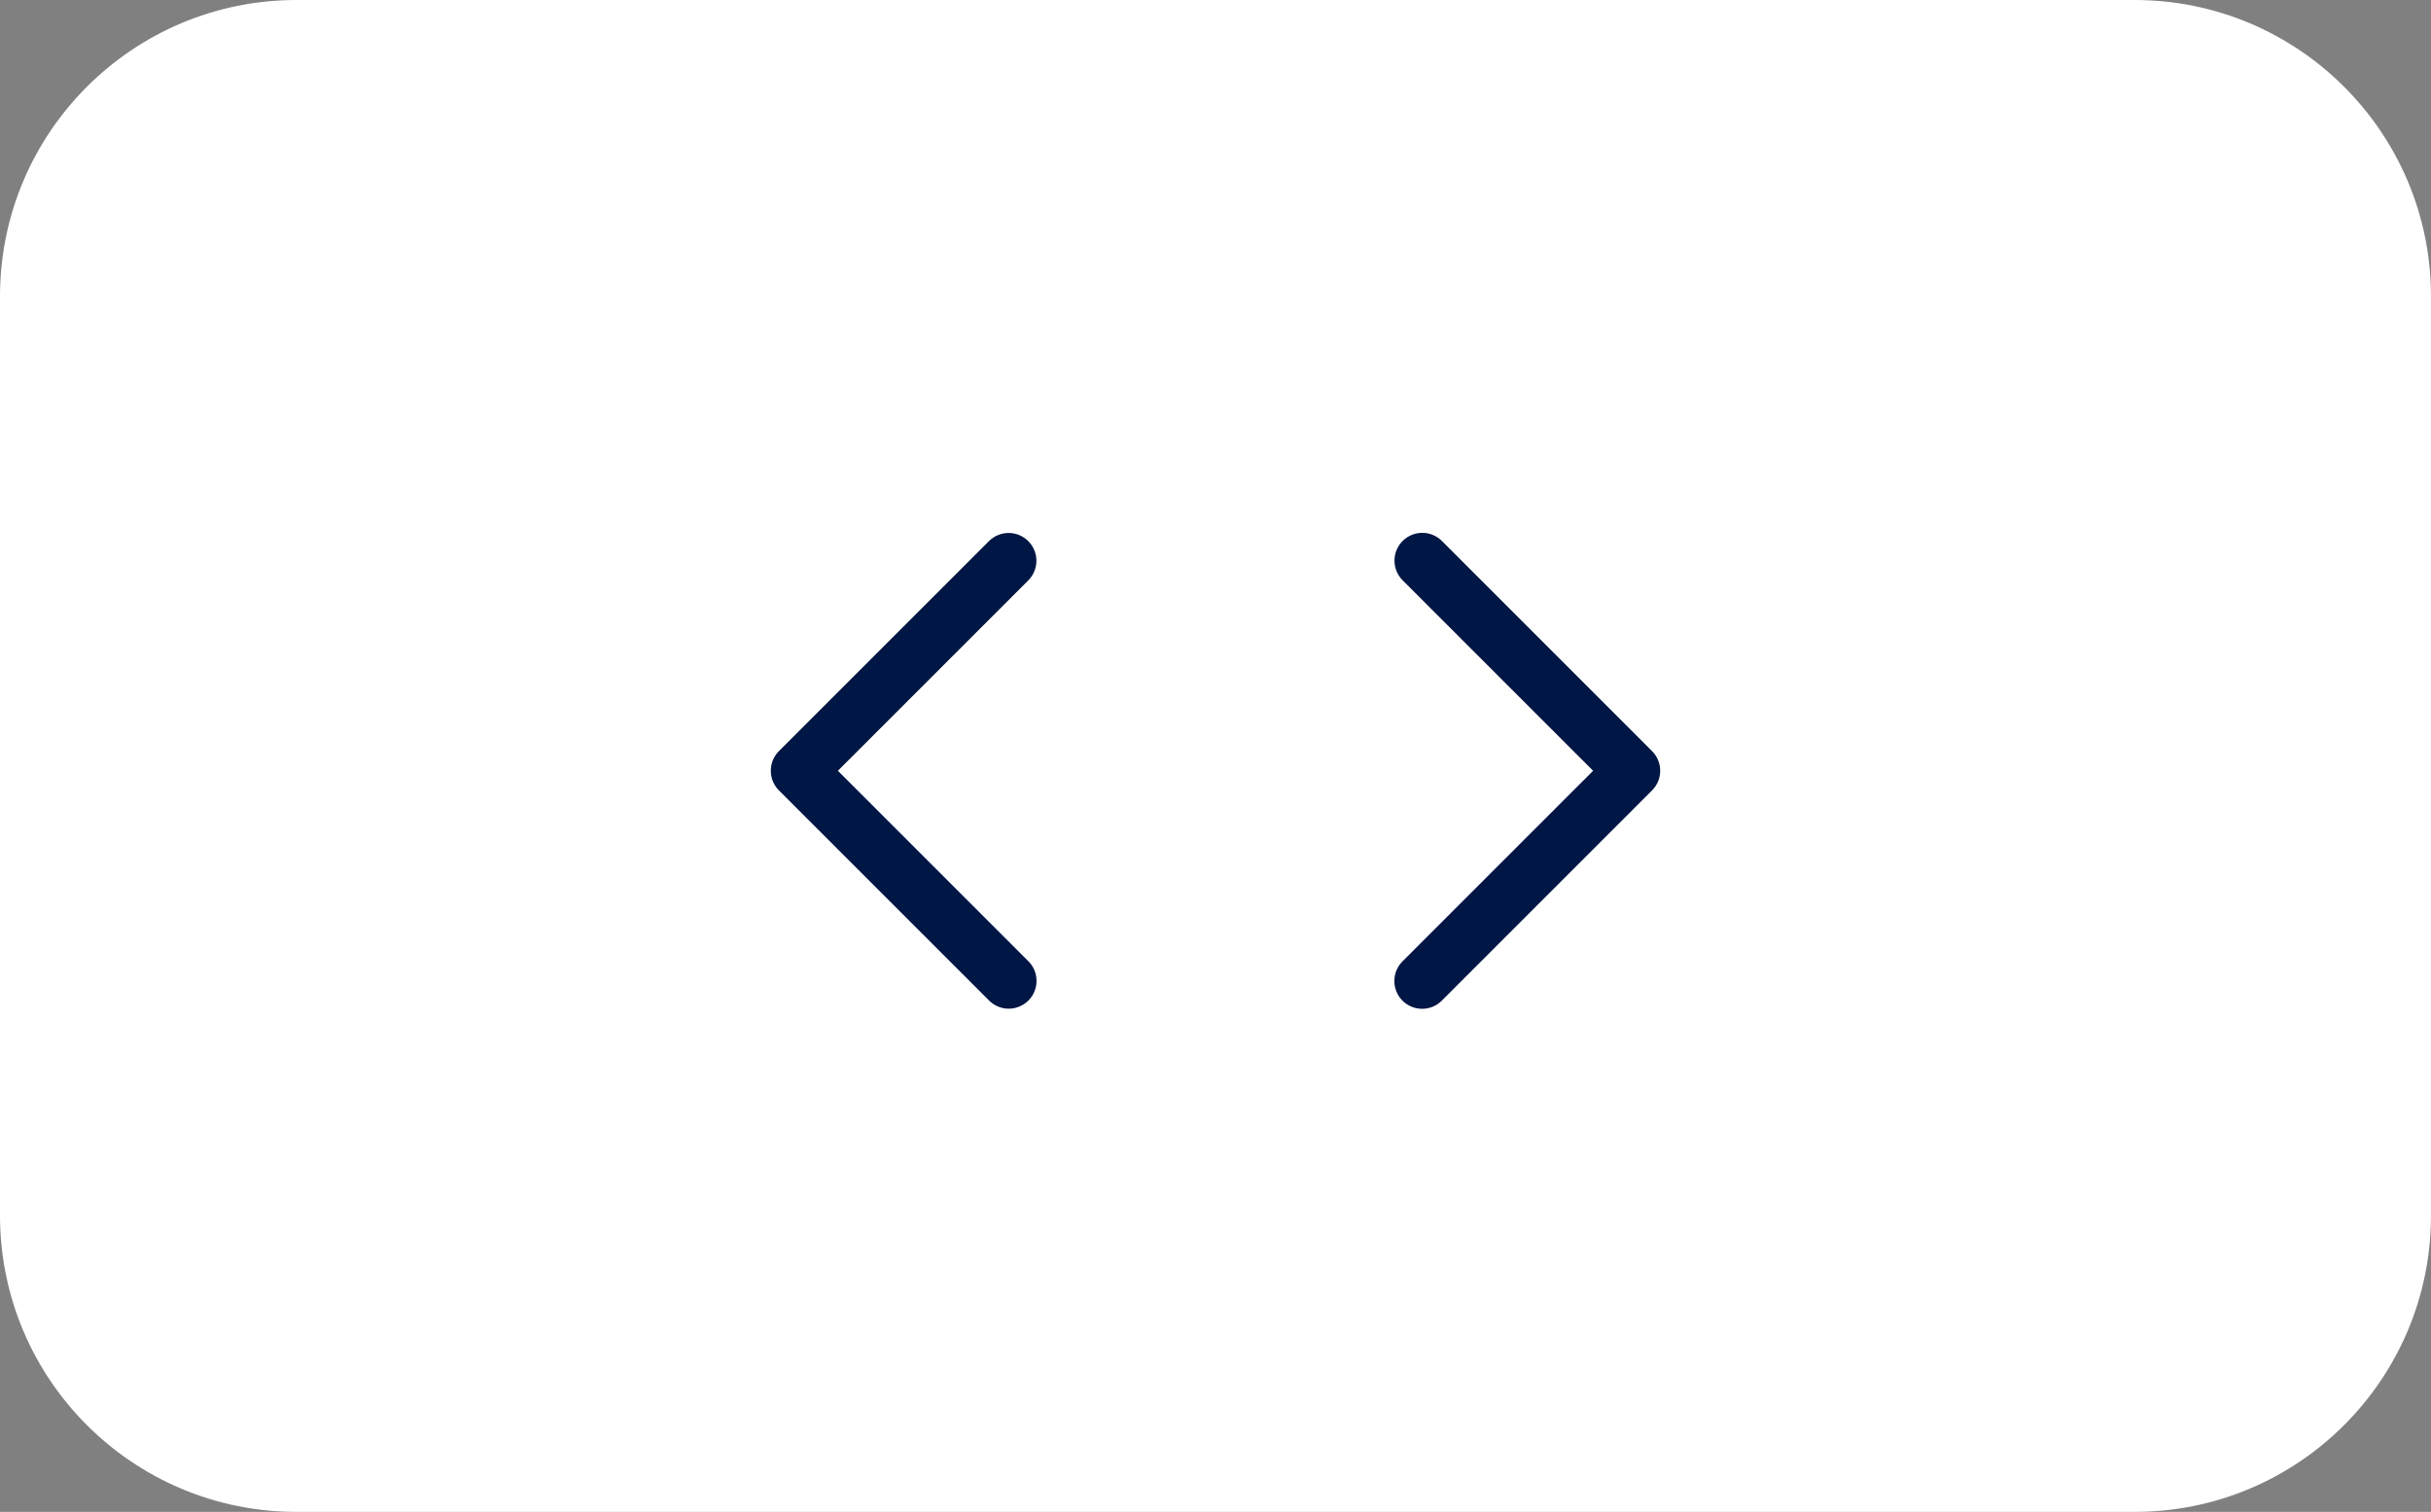 <svg width="82" height="51" viewBox="0 0 82 51" fill="none" xmlns="http://www.w3.org/2000/svg">
<rect x="0" y="0" width="82" height="51" fill="#808080" stroke="none"/>
<path d="M0 10C0 4.477 4.477 0 10 0H72C77.523 0 82 4.477 82 10V41C82 46.523 77.523 51 72 51H10C4.477 51 0 46.523 0 41V10Z" fill="white"/>
<path d="M47.312 18.249C47.487 18.073 47.726 17.974 47.974 17.974C48.223 17.974 48.462 18.073 48.637 18.249L55.725 25.337C55.901 25.513 56 25.751 56 26C56 26.249 55.901 26.487 55.725 26.663L48.637 33.751C48.55 33.839 48.447 33.909 48.333 33.957C48.219 34.005 48.097 34.029 47.973 34.03C47.85 34.03 47.727 34.006 47.613 33.959C47.499 33.912 47.395 33.843 47.307 33.755C47.22 33.668 47.151 33.564 47.104 33.45C47.057 33.335 47.032 33.213 47.033 33.089C47.033 32.966 47.058 32.843 47.106 32.73C47.154 32.615 47.224 32.512 47.312 32.425L53.737 26L47.312 19.575C47.136 19.399 47.037 19.16 47.037 18.912C47.037 18.663 47.136 18.425 47.312 18.249ZM34.963 33.088C34.963 32.965 34.939 32.843 34.892 32.729C34.845 32.615 34.776 32.512 34.688 32.425L28.263 26L34.688 19.575C34.862 19.399 34.96 19.161 34.959 18.913C34.958 18.665 34.859 18.428 34.684 18.253C34.509 18.078 34.272 17.979 34.024 17.978C33.777 17.978 33.539 18.075 33.363 18.249L26.274 25.337C26.099 25.513 26 25.751 26 26C26 26.249 26.099 26.487 26.274 26.663L33.363 33.751C33.494 33.882 33.661 33.971 33.843 34.008C34.025 34.044 34.213 34.025 34.384 33.954C34.556 33.883 34.702 33.763 34.805 33.609C34.908 33.455 34.963 33.274 34.963 33.088Z" fill="#001644"/>
</svg>
